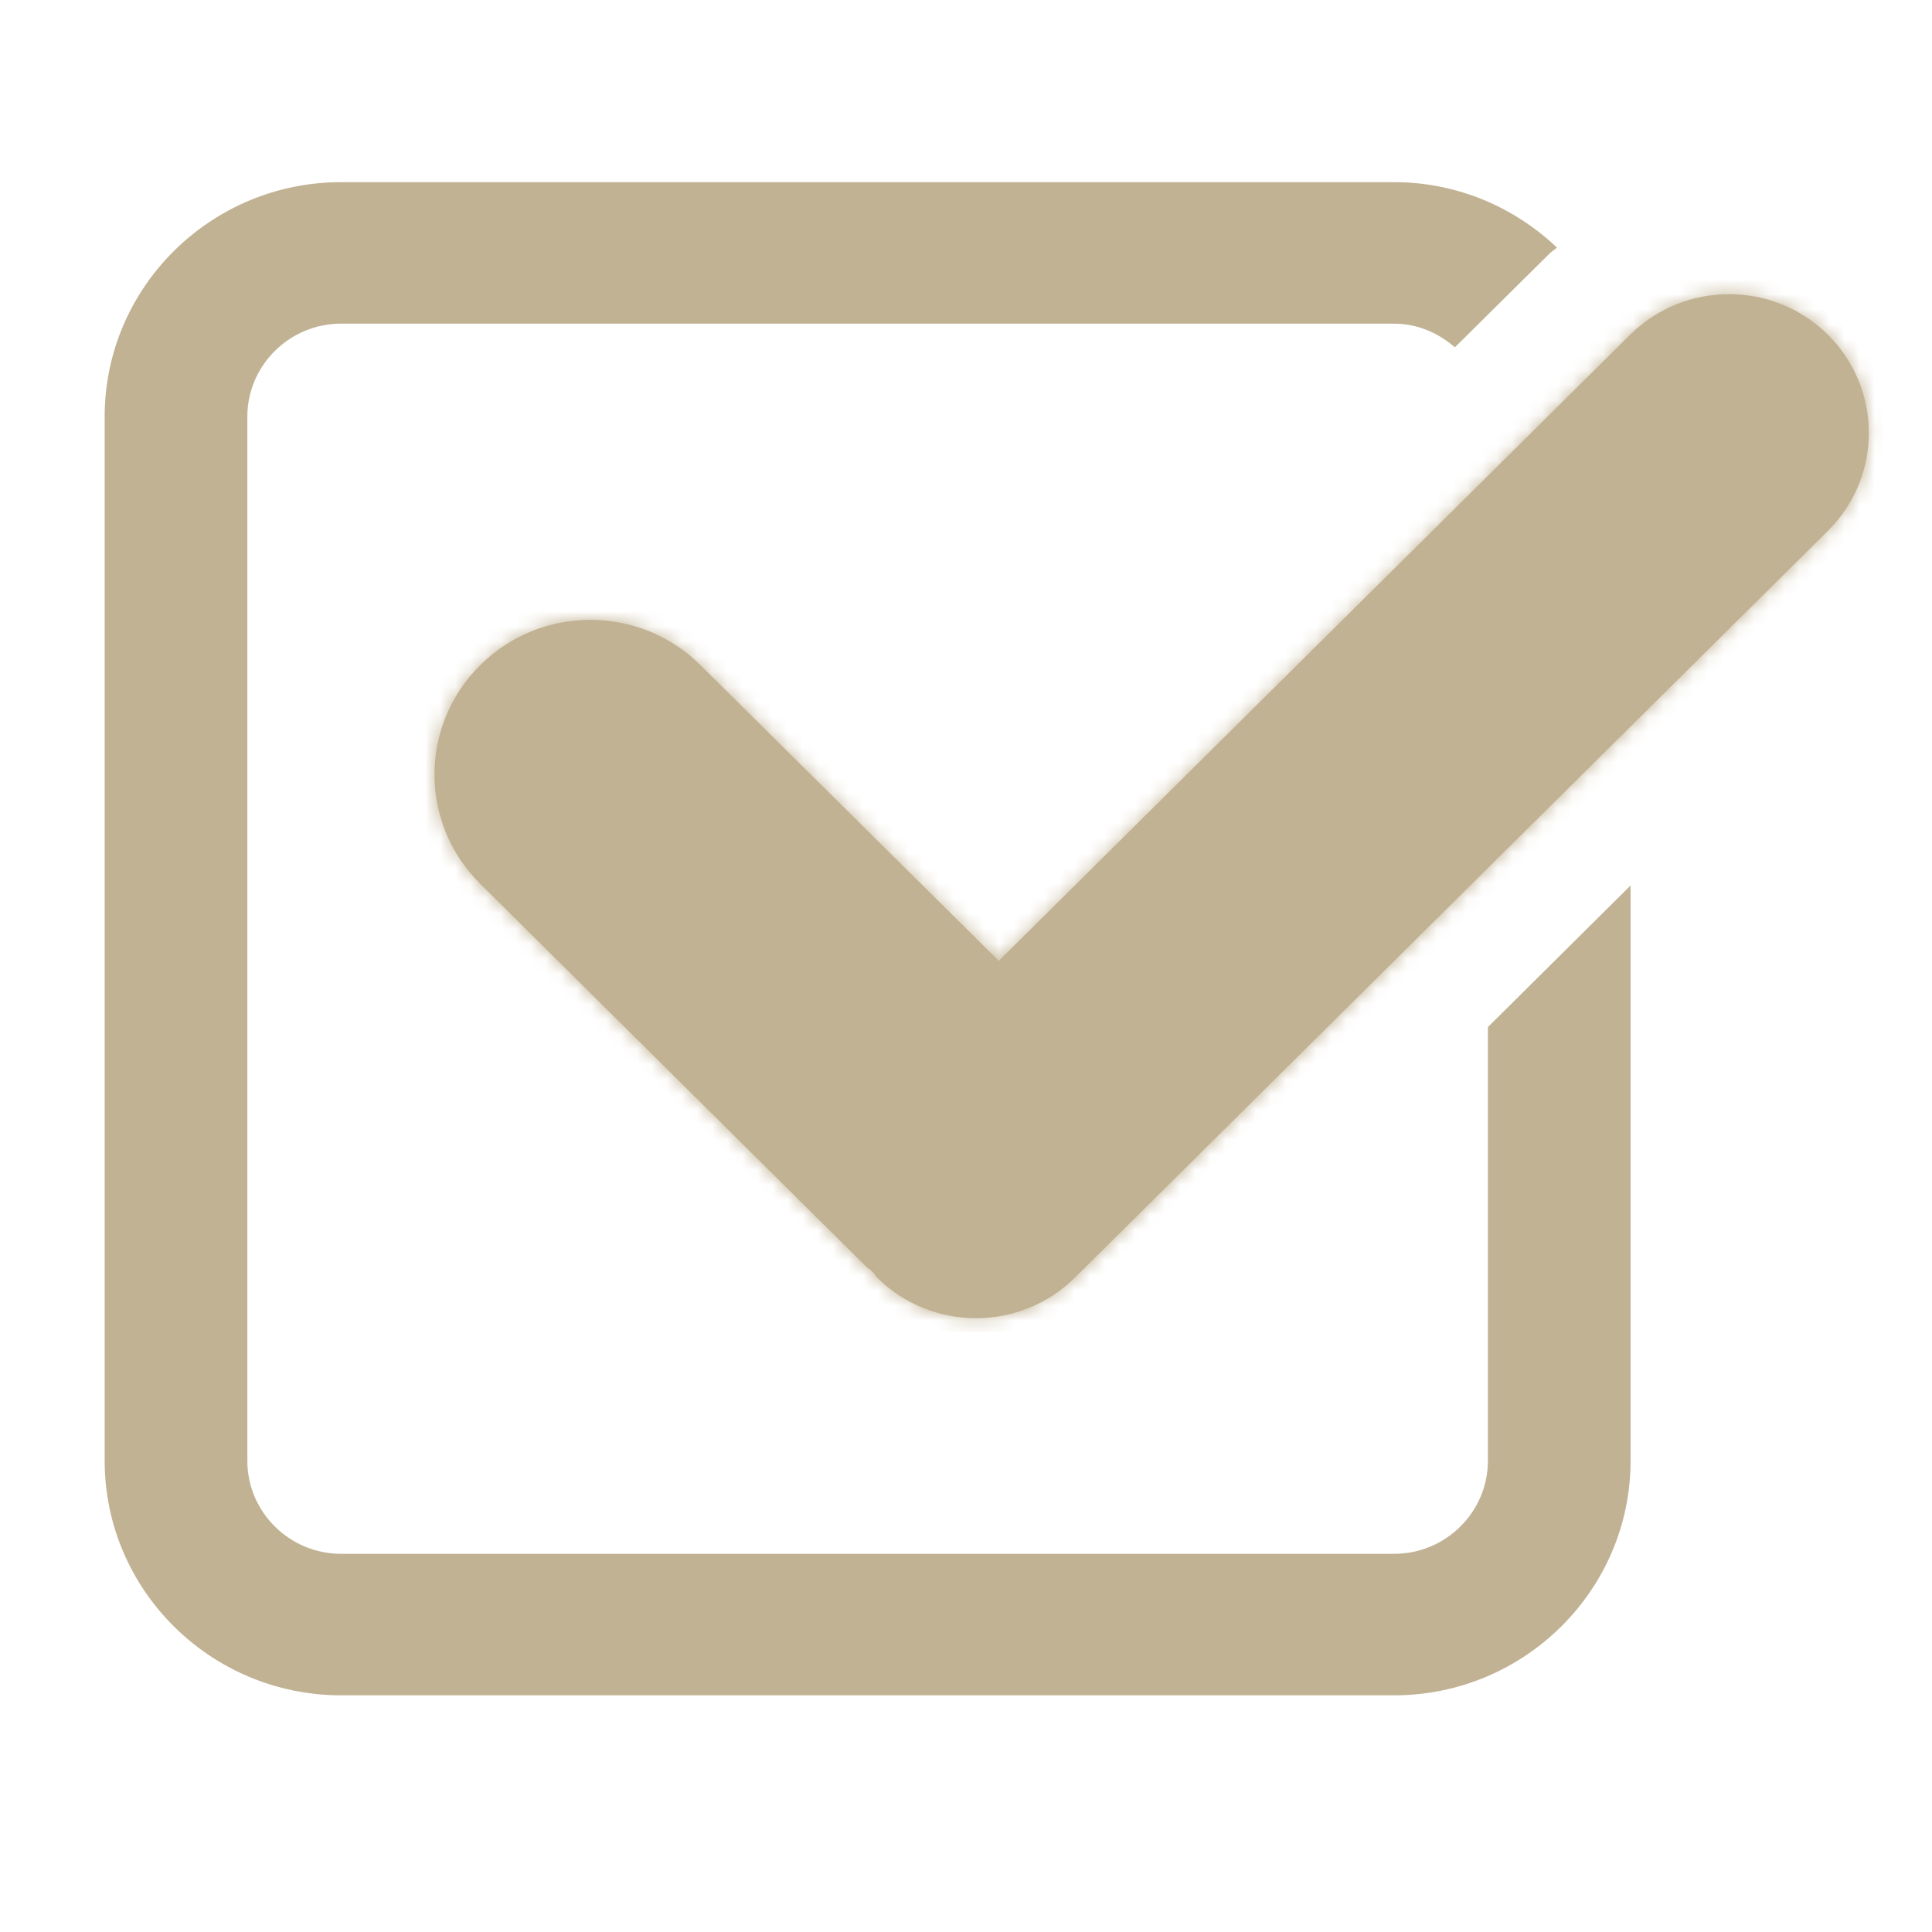 <?xml version="1.0" encoding="UTF-8" standalone="no"?>
<svg width="128px" height="128px" viewBox="0 0 128 128" version="1.1" xmlns="http://www.w3.org/2000/svg" xmlns:xlink="http://www.w3.org/1999/xlink" xmlns:sketch="http://www.bohemiancoding.com/sketch/ns">
    <!-- Generator: Sketch 3.3 (11970) - http://www.bohemiancoding.com/sketch -->
    <title>ico-check</title>
    <desc>Created with Sketch.</desc>
    <defs>
        <path id="path-1" d="M94.41,10.17 C90.795,6.593 84.927,6.593 81.304,10.185 L39.484,51.66 L19.723,32.07 C15.692,28.065 9.151,28.065 5.127,32.07 C1.089,36.068 1.089,42.555 5.127,46.553 L30.681,71.903 C30.802,72.015 30.961,72.105 31.089,72.233 C31.21,72.368 31.301,72.517 31.43,72.653 C35.052,76.23 40.913,76.23 44.536,72.638 L94.41,23.175 C98.033,19.582 98.033,13.77 94.41,10.17 L94.41,10.17 Z"></path>
    </defs>
    <g id="Page-1" stroke="none" stroke-width="1" fill="none" fill-rule="evenodd" sketch:type="MSPage">
        <g id="ico-check" sketch:type="MSArtboardGroup">
            <g id="Imported-Layers" sketch:type="MSLayerGroup" transform="translate(4, 12)">
                <path d="M117.098,10.17 C113.483,6.593 107.614,6.593 103.992,10.185 L62.171,51.66 L42.41,32.07 C38.38,28.065 31.838,28.065 27.815,32.07 C23.776,36.068 23.776,42.555 27.815,46.553 L53.369,71.903 C53.49,72.015 53.648,72.105 53.777,72.233 C53.898,72.368 53.989,72.517 54.117,72.653 C57.74,76.23 63.601,76.23 67.223,72.638 L117.098,23.175 C120.72,19.582 120.72,13.77 117.098,10.17" id="Fill-1" fill="#C1B293" sketch:type="MSShapeGroup"></path>
                <g id="Group-4" transform="translate(22.688, 0)">
                    <mask id="mask-2" sketch:name="Clip 3" fill="white">
                        <use xlink:href="#path-1"></use>
                    </mask>
                    <g id="Clip-3"></g>
                    <path d="M1.089,6.593 L98.033,6.593 L98.033,76.23 L1.089,76.23 L1.089,6.593 Z" id="Fill-2" fill="#C1B293" sketch:type="MSShapeGroup" mask="url(#mask-2)"></path>
                </g>
                <path d="M94.577,56.047 L94.577,84.78 C94.577,88.177 91.786,90.945 88.36,90.945 L18.604,90.945 C15.178,90.945 12.387,88.177 12.387,84.78 L12.387,15.607 C12.387,12.21 15.178,9.443 18.604,9.443 L88.36,9.443 C89.918,9.443 91.294,10.065 92.391,11.01 L98.653,4.808 C98.804,4.65 99.001,4.545 99.152,4.402 C96.339,1.732 92.55,0.068 88.36,0.068 L18.604,0.068 C9.96,0.068 2.934,7.035 2.934,15.607 L2.934,84.78 C2.934,93.345 9.96,100.32 18.604,100.32 L88.36,100.32 C96.997,100.32 104.03,93.345 104.03,84.78 L104.03,46.665 L94.577,56.047" id="Fill-5" fill="#C1B294" sketch:type="MSShapeGroup"></path>
            </g>
        </g>
    </g>
</svg>